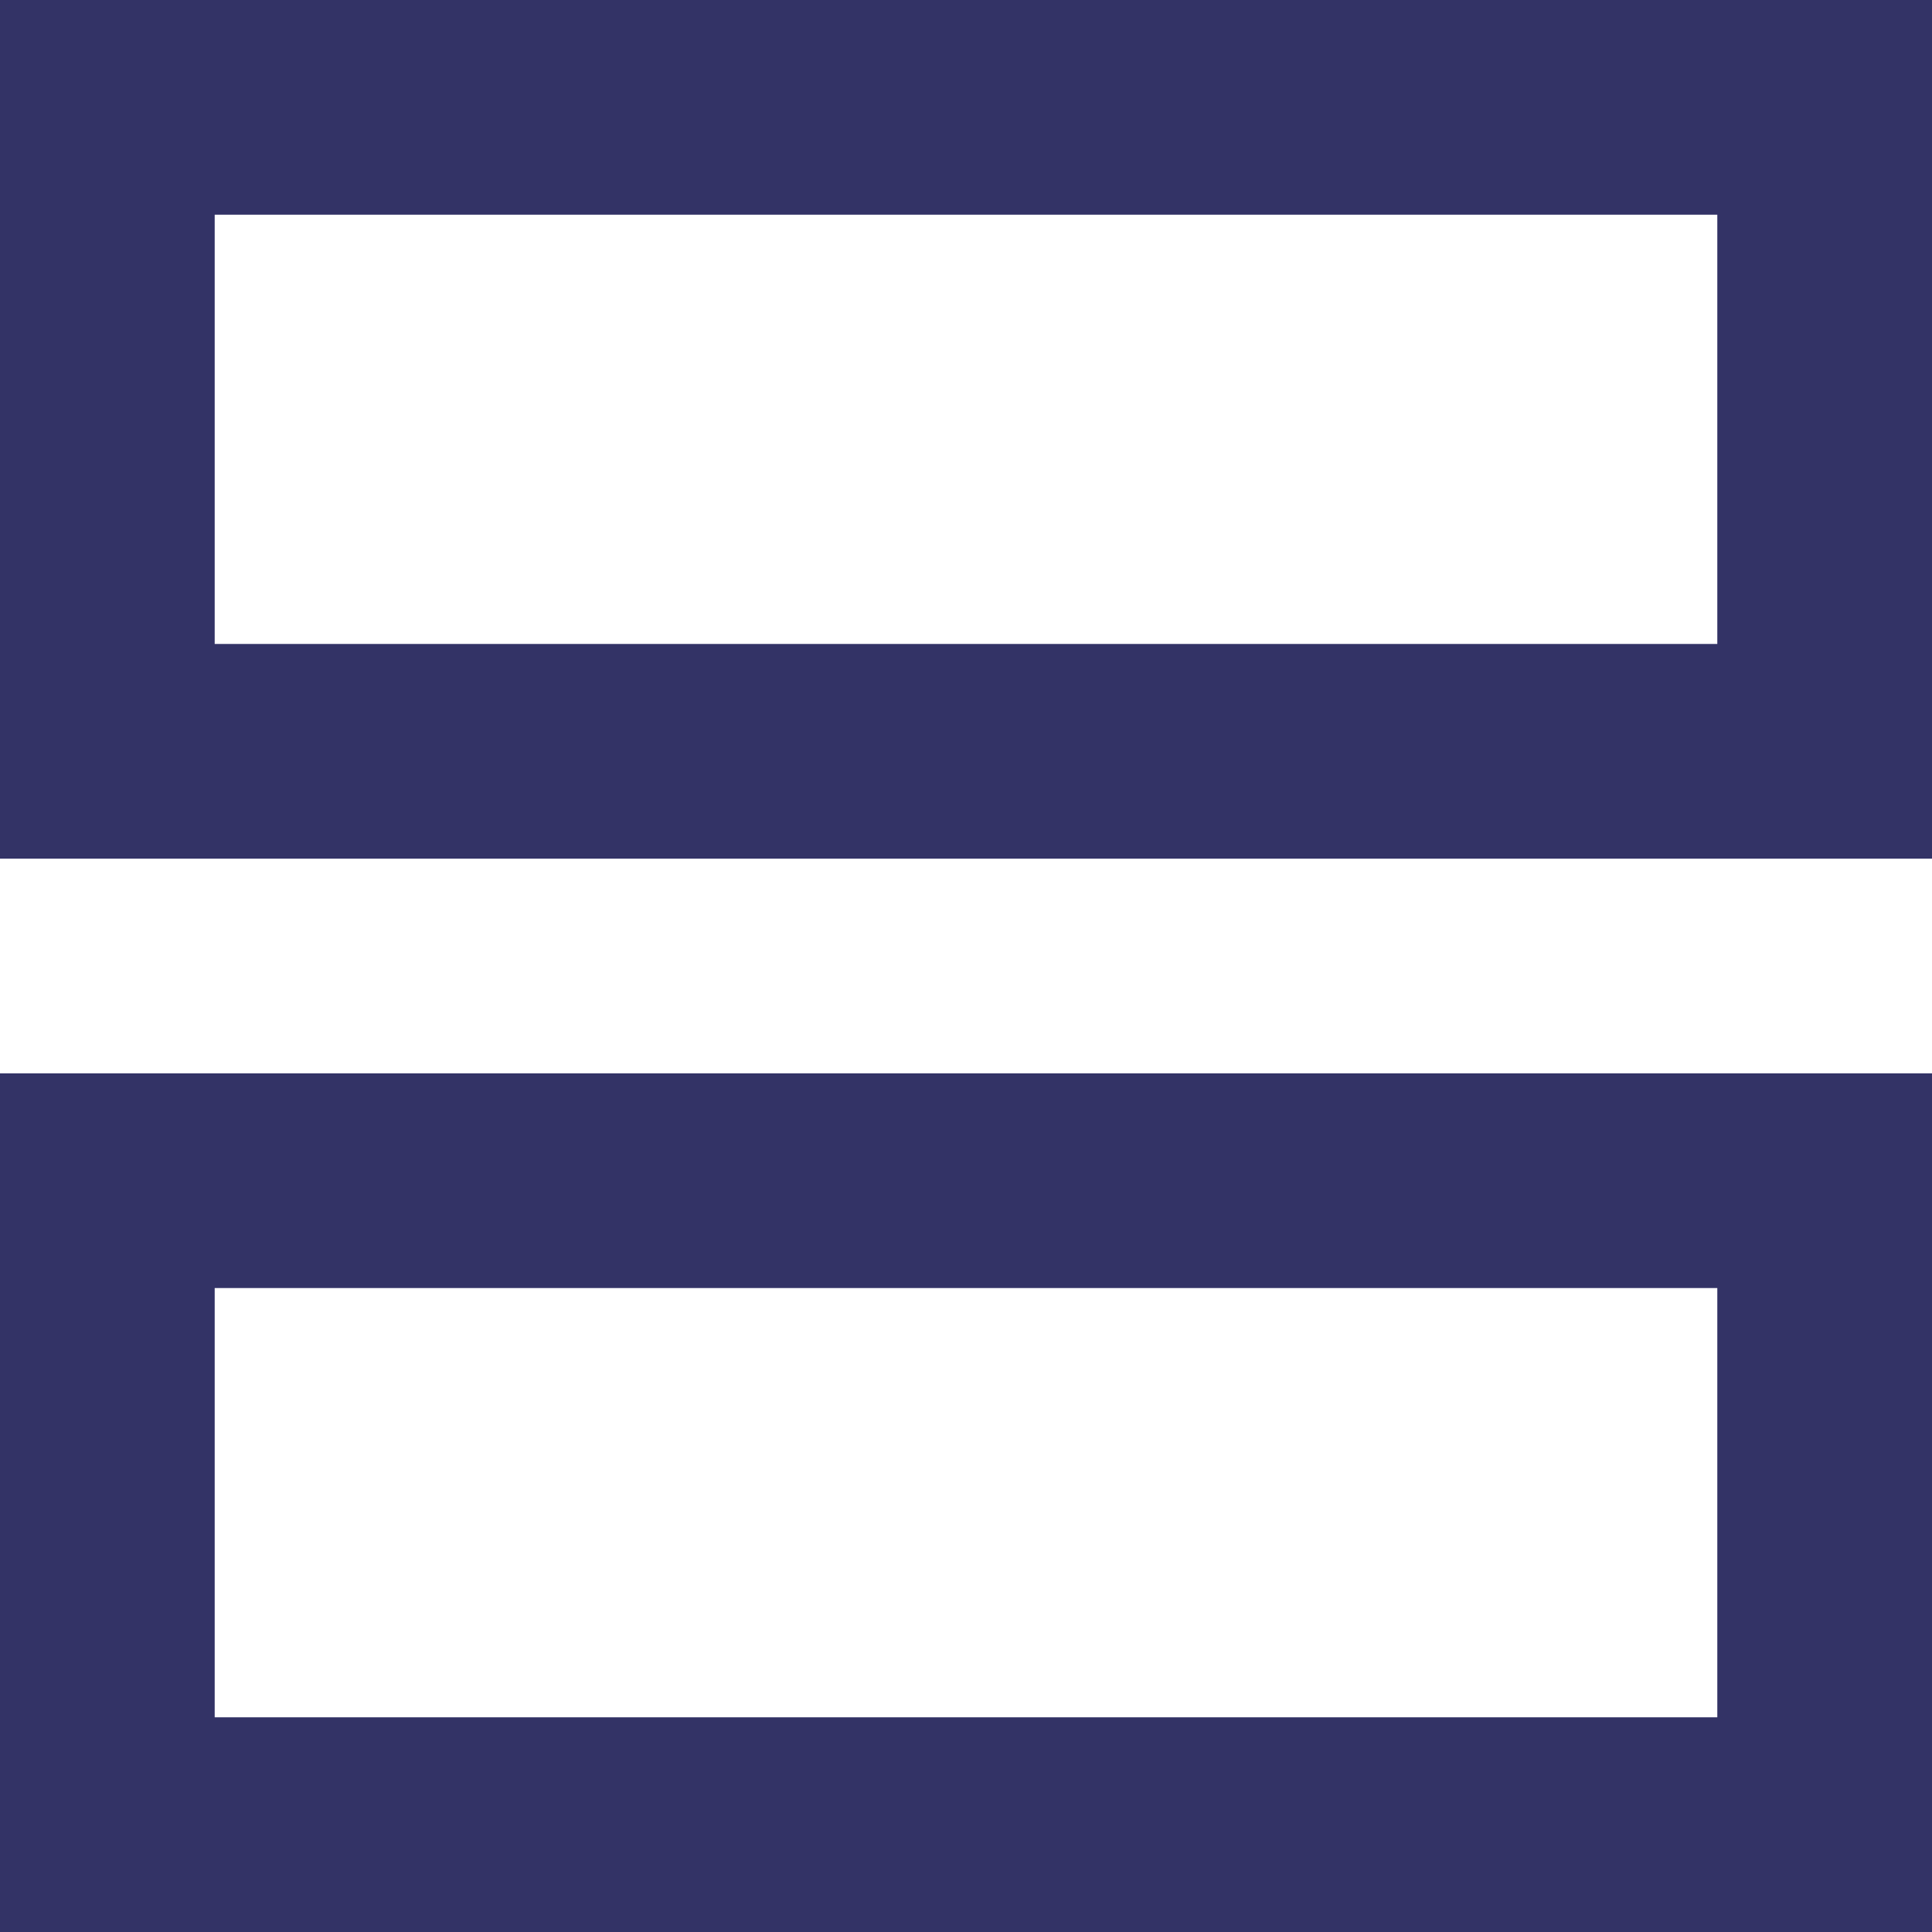 <svg width="16" height="16" viewBox="0 0 16 16" fill="none" xmlns="http://www.w3.org/2000/svg">
<path d="M0 16V8.889H16V16H0ZM1.778 14.222H14.222V10.667H1.778V14.222ZM0 7.111V0H16V7.111H0ZM1.778 5.333H14.222V1.778H1.778V5.333Z" fill="#333366"/>
</svg>
